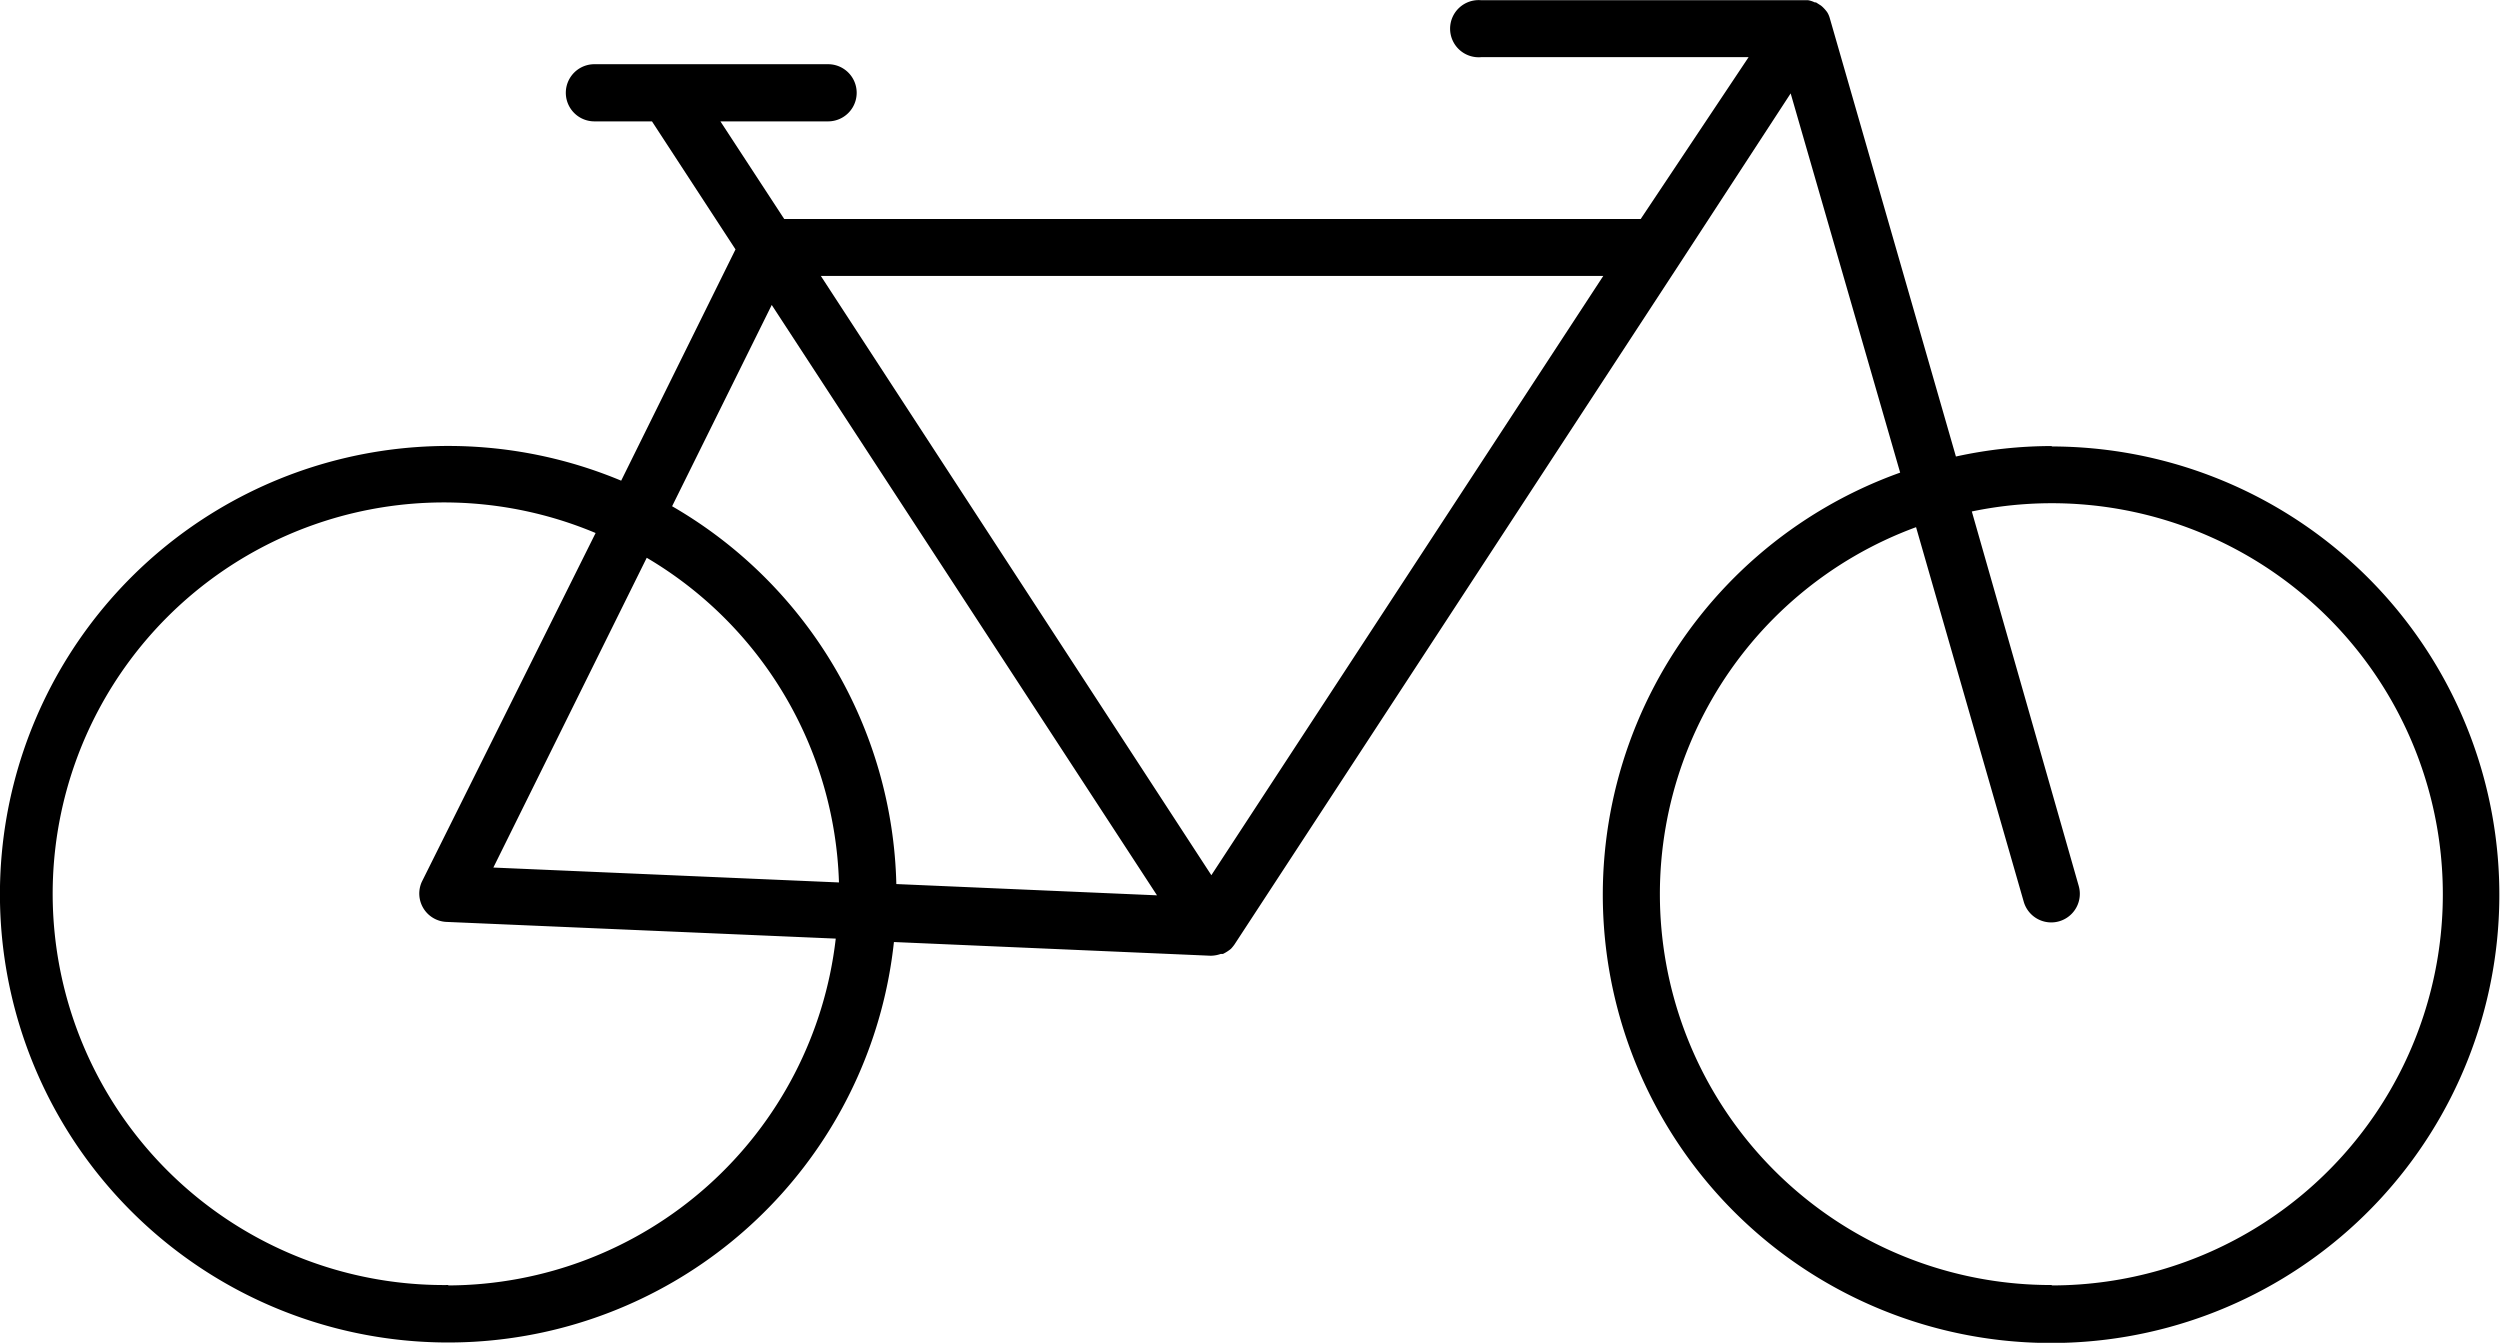 <svg viewBox="0 0 124.2 66.71" xmlns="http://www.w3.org/2000/svg"> <g transform="translate(-12.04 -42.52)"> <path class="cls-1" d="m114 64.68a22.25 22.25 0 0 0-4.79 0.52l-6.27-21.79a1.08 1.08 0 0 0-0.13-0.29 1.94 1.94 0 0 0-0.23-0.26l-0.07-0.06-0.25-0.16h-0.06a1.23 1.23 0 0 0-0.34-0.11h-16.24a1.42 1.42 0 1 0 0 2.83h13.29l-5.36 8.04h-42.55l-3.17-4.85h5.35a1.42 1.42 0 0 0 0-2.84h-11.61a1.42 1.42 0 0 0 0 2.84h2.86l4.15 6.36-5.68 11.49a22.27 22.27 0 1 0 13.55 22.92l15.71 0.68h0.06a1.51 1.51 0 0 0 0.47-0.09h0.11a2 2 0 0 0 0.39-0.25 1.92 1.92 0 0 0 0.18-0.22l22.12-33.83 5.51-8.45 5.44 18.84a22.27 22.27 0 1 0 7.51-1.3zm-22.31-8.45-19.47 29.77-19.4-29.77zm-41.31 1.44 19.14 29.33-12.95-0.56a22.29 22.29 0 0 0-11.14-18.77zm3.34 28.69-17.17-0.74 7.62-15.39a19.42 19.42 0 0 1 9.55 16.13zm-19.41 20a19.44 19.44 0 1 1 7.32-37.36l-8.63 17.32a1.41 1.41 0 0 0 1.21 2l19.35 0.83a19.45 19.45 0 0 1-19.25 17.23zm79.64 0a19.42 19.42 0 0 1-6.72-37.65l5.35 18.61a1.421 1.421 0 1 0 2.73-0.79l-5.31-18.6a19.43 19.43 0 1 1 4 38.45z"></path> </g> </svg>